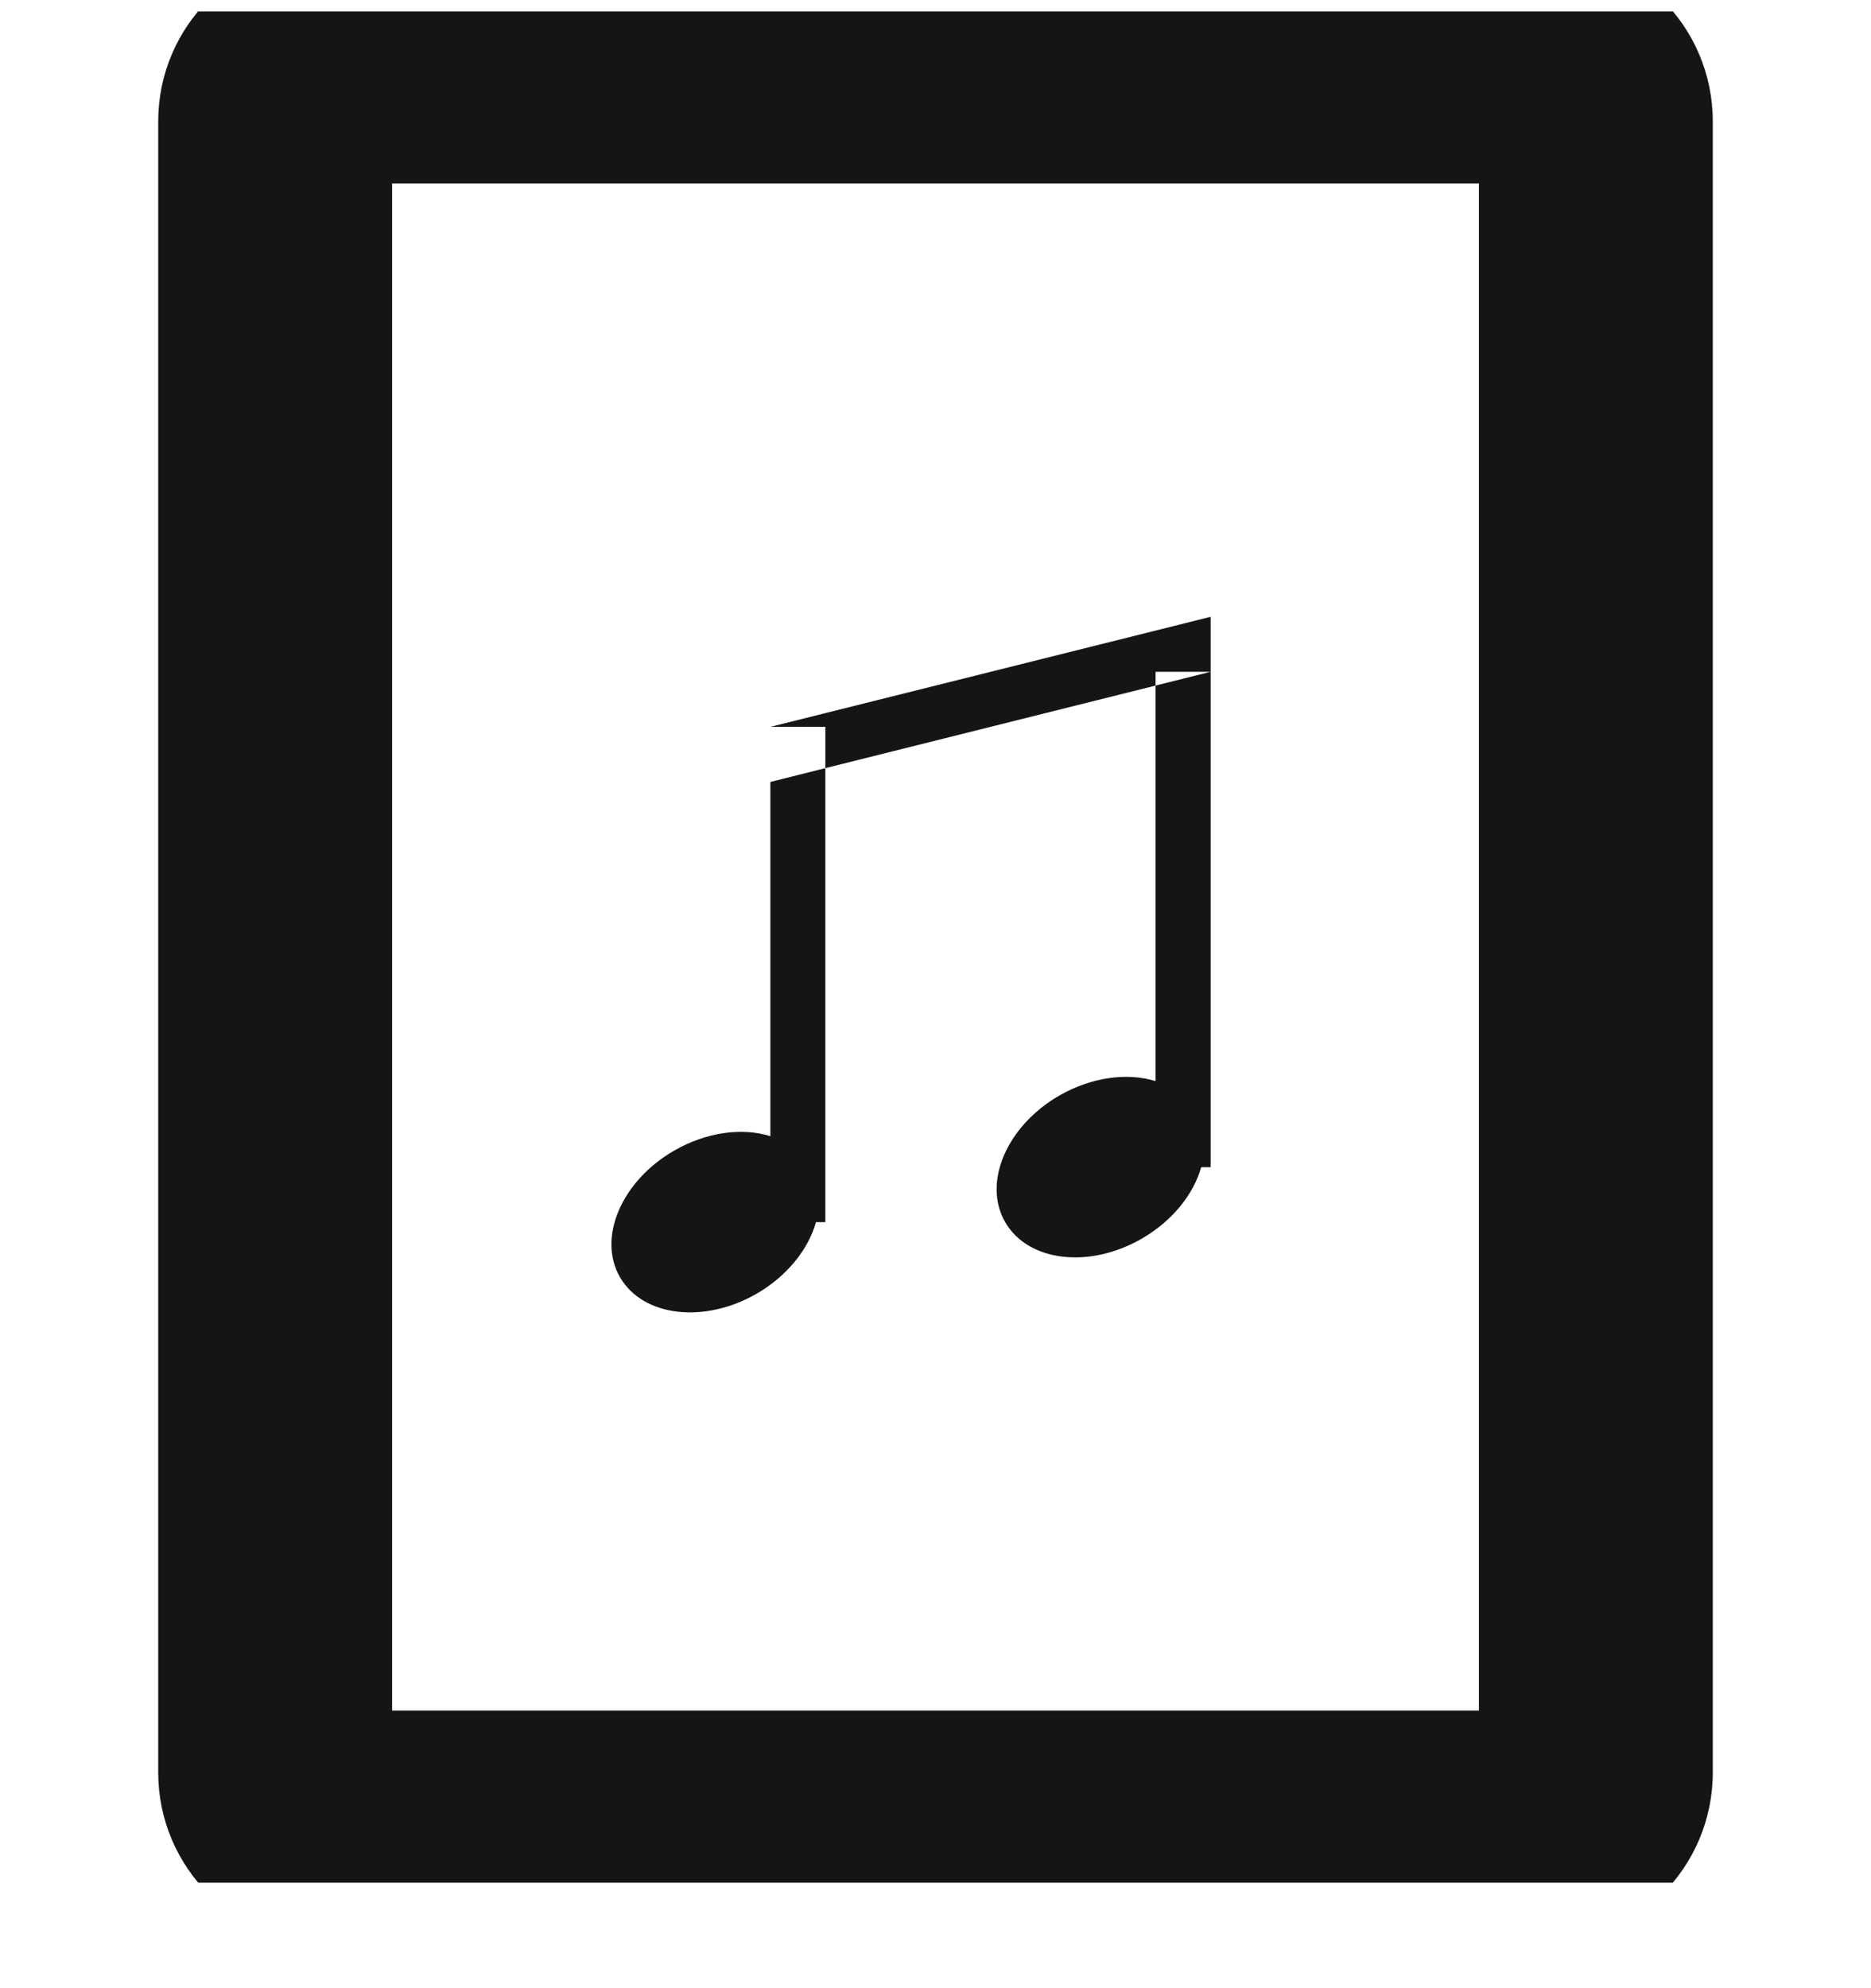 <svg width="16" height="17" viewBox="0 0 16 17" fill="none" xmlns="http://www.w3.org/2000/svg">
<g clip-path="url(#clip0_431_1097)">
<g clip-path="url(#clip1_431_1097)">
<path d="M13.176 -0.432C13.988 -0.432 14.647 0.226 14.647 1.038V15.155C14.647 15.968 13.988 16.626 13.176 16.626H2.824C2.012 16.626 1.353 15.968 1.353 15.155V1.038C1.353 0.226 2.012 -0.432 2.824 -0.432H13.176ZM3.353 14.626H12.647V1.568H3.353V14.626ZM7.058 10.45H6.978C6.913 10.681 6.733 10.91 6.47 11.062C6.02 11.321 5.497 11.258 5.302 10.921C5.107 10.584 5.314 10.099 5.764 9.839C6.043 9.678 6.349 9.64 6.588 9.715V6.686L7.058 6.568V10.45ZM10.353 9.98H10.272C10.207 10.211 10.027 10.439 9.764 10.591C9.314 10.851 8.791 10.788 8.596 10.45C8.401 10.113 8.608 9.628 9.058 9.368C9.336 9.208 9.643 9.17 9.882 9.244V5.862L10.353 5.744V9.98ZM10.353 5.744H9.882V5.862L7.058 6.568V6.215H6.588L10.353 5.274V5.744Z" fill="#151517"/>
</g>
</g>
<defs>
<clipPath id="clip0_431_1097">
<rect width="16" height="16" fill="white" transform="translate(0 0.098)"/>
</clipPath>
<clipPath id="clip1_431_1097">
<rect width="16" height="16" fill="white" transform="translate(0 0.098)"/>
</clipPath>
</defs>
</svg>
